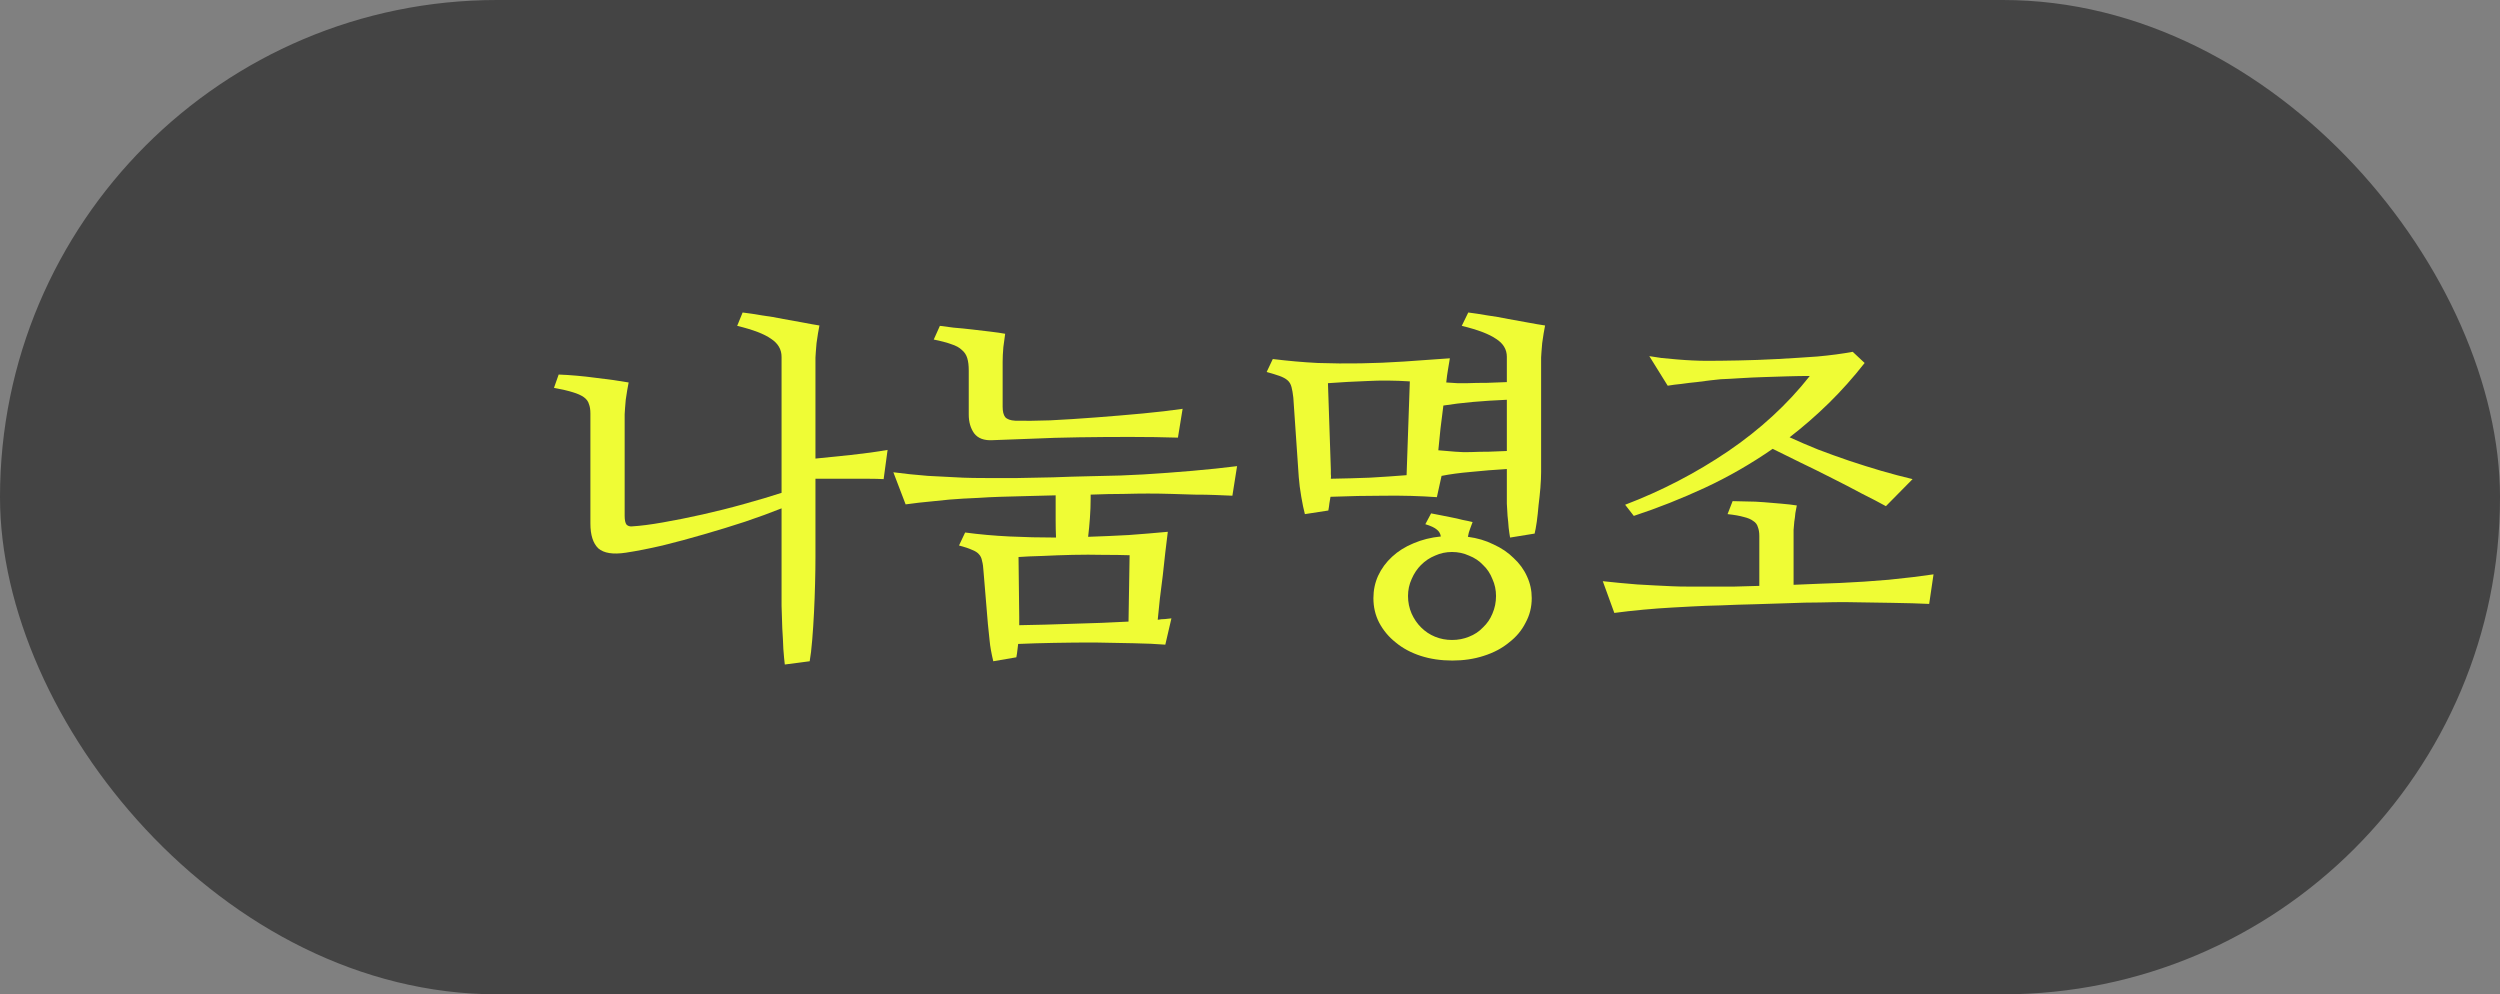 <svg width="88" height="35" viewBox="0 0 88 35" fill="none" xmlns="http://www.w3.org/2000/svg">
<rect x="0" y="0" width="88" height="35" fill="#808080" stroke="none"/>
<rect width="88" height="35" rx="17.5" fill="#444444"/>
<path d="M62.994 15.393C63.307 15.537 63.642 15.68 63.997 15.824C64.353 15.96 64.716 16.091 65.089 16.218C65.47 16.345 65.846 16.463 66.219 16.573C66.6 16.683 66.968 16.781 67.323 16.865L66.384 17.817C66.155 17.69 65.872 17.542 65.533 17.373C65.203 17.195 64.852 17.013 64.48 16.827C64.116 16.641 63.747 16.459 63.375 16.281C63.011 16.104 62.685 15.943 62.398 15.799C61.627 16.332 60.832 16.789 60.011 17.17C59.19 17.551 58.356 17.881 57.51 18.16L57.205 17.767C58.492 17.276 59.698 16.649 60.823 15.888C61.957 15.117 62.918 14.233 63.705 13.234C63.46 13.234 63.197 13.239 62.918 13.247C62.647 13.255 62.372 13.264 62.093 13.273C61.822 13.281 61.555 13.294 61.293 13.31C61.031 13.328 60.789 13.34 60.569 13.349C60.485 13.357 60.366 13.37 60.214 13.387C60.062 13.404 59.897 13.425 59.719 13.45C59.541 13.467 59.363 13.488 59.185 13.514C59.008 13.531 58.847 13.552 58.703 13.577L58.056 12.536C58.166 12.553 58.305 12.574 58.475 12.6C58.644 12.617 58.822 12.633 59.008 12.65C59.203 12.667 59.393 12.68 59.579 12.688C59.765 12.697 59.93 12.701 60.074 12.701C60.379 12.701 60.751 12.697 61.191 12.688C61.632 12.68 62.089 12.663 62.562 12.638C63.036 12.612 63.506 12.583 63.972 12.549C64.437 12.507 64.852 12.451 65.216 12.384L65.635 12.777C65.237 13.285 64.818 13.755 64.378 14.187C63.938 14.618 63.477 15.02 62.994 15.393ZM63.134 20.585C63.472 20.568 63.777 20.555 64.048 20.547C64.327 20.538 64.564 20.53 64.759 20.521C65.326 20.496 65.901 20.458 66.485 20.407C67.078 20.348 67.603 20.285 68.06 20.217L67.907 21.258C67.569 21.241 67.129 21.228 66.587 21.22C66.045 21.211 65.491 21.203 64.924 21.194C64.687 21.194 64.399 21.199 64.061 21.207C63.722 21.207 63.354 21.215 62.956 21.232C62.567 21.241 62.165 21.254 61.75 21.27C61.344 21.279 60.954 21.292 60.582 21.309C60.21 21.317 59.871 21.33 59.566 21.347C59.27 21.364 59.037 21.376 58.868 21.385C58.547 21.402 58.204 21.427 57.84 21.461C57.476 21.495 57.137 21.533 56.824 21.575L56.418 20.458C56.799 20.5 57.201 20.538 57.624 20.572C58.056 20.598 58.466 20.619 58.855 20.636C59.016 20.644 59.211 20.648 59.44 20.648C59.668 20.648 59.918 20.648 60.188 20.648C60.459 20.648 60.743 20.648 61.039 20.648C61.335 20.64 61.632 20.631 61.928 20.623V18.871C61.928 18.744 61.911 18.638 61.877 18.554C61.852 18.461 61.797 18.389 61.712 18.338C61.636 18.279 61.526 18.232 61.382 18.198C61.238 18.156 61.047 18.122 60.81 18.097L60.988 17.64C61.132 17.64 61.301 17.644 61.496 17.652C61.691 17.652 61.89 17.661 62.093 17.678C62.304 17.695 62.508 17.712 62.702 17.729C62.905 17.745 63.087 17.767 63.248 17.792C63.231 17.868 63.214 17.957 63.197 18.059C63.189 18.16 63.176 18.262 63.159 18.363C63.151 18.465 63.142 18.562 63.134 18.655C63.134 18.74 63.134 18.808 63.134 18.858V20.585Z" fill="#EFFC35"/>
<path d="M50.908 13.463C51.052 13.471 51.183 13.48 51.302 13.488C51.429 13.488 51.547 13.488 51.657 13.488C51.86 13.48 52.089 13.476 52.343 13.476C52.597 13.467 52.829 13.459 53.041 13.45V12.562C53.041 12.299 52.914 12.088 52.66 11.927C52.415 11.758 52.013 11.605 51.454 11.47L51.683 11C51.886 11.025 52.11 11.059 52.355 11.102C52.601 11.135 52.846 11.178 53.092 11.229C53.337 11.271 53.57 11.313 53.79 11.355C54.019 11.398 54.217 11.432 54.387 11.457C54.37 11.533 54.353 11.626 54.336 11.736C54.319 11.846 54.302 11.961 54.285 12.079C54.277 12.189 54.268 12.291 54.26 12.384C54.251 12.477 54.247 12.545 54.247 12.587V16.624C54.247 16.776 54.239 16.958 54.222 17.17C54.205 17.373 54.184 17.576 54.158 17.779C54.141 17.982 54.12 18.177 54.095 18.363C54.069 18.541 54.044 18.681 54.019 18.782L53.155 18.922C53.138 18.829 53.121 18.715 53.105 18.579C53.096 18.444 53.083 18.304 53.066 18.16C53.058 18.016 53.05 17.872 53.041 17.729C53.041 17.576 53.041 17.441 53.041 17.322V16.51C52.609 16.535 52.19 16.569 51.784 16.611C51.386 16.645 51.039 16.692 50.743 16.751L50.578 17.5C49.977 17.458 49.364 17.441 48.737 17.449C48.111 17.449 47.476 17.462 46.833 17.487C46.825 17.555 46.812 17.631 46.795 17.716C46.786 17.8 46.774 17.885 46.757 17.97L45.932 18.097C45.889 17.936 45.847 17.733 45.805 17.487C45.762 17.242 45.733 17.009 45.716 16.789L45.525 13.996C45.508 13.844 45.487 13.721 45.462 13.628C45.437 13.526 45.39 13.446 45.322 13.387C45.255 13.328 45.161 13.277 45.043 13.234C44.925 13.192 44.772 13.146 44.586 13.095L44.802 12.638C45.352 12.705 45.881 12.752 46.389 12.777C46.897 12.794 47.4 12.799 47.899 12.79C48.399 12.782 48.902 12.76 49.41 12.727C49.926 12.693 50.468 12.655 51.035 12.612C51.018 12.722 50.997 12.849 50.972 12.993C50.946 13.137 50.925 13.294 50.908 13.463ZM50.807 14.275C50.773 14.546 50.739 14.817 50.705 15.088C50.68 15.35 50.654 15.604 50.629 15.85C50.824 15.867 51.023 15.883 51.226 15.9C51.429 15.917 51.615 15.921 51.784 15.913C51.979 15.905 52.186 15.9 52.406 15.9C52.635 15.892 52.846 15.883 53.041 15.875V14.072C52.626 14.089 52.228 14.115 51.848 14.148C51.467 14.182 51.12 14.225 50.807 14.275ZM49.626 13.425C49.093 13.391 48.593 13.387 48.128 13.412C47.662 13.429 47.201 13.454 46.744 13.488L46.846 16.535C46.846 16.578 46.846 16.628 46.846 16.688C46.854 16.738 46.854 16.793 46.846 16.852C47.32 16.844 47.777 16.831 48.217 16.814C48.665 16.789 49.097 16.759 49.512 16.726L49.626 13.425ZM51.67 18.896C52 18.939 52.3 19.028 52.571 19.163C52.851 19.29 53.088 19.451 53.282 19.645C53.485 19.832 53.642 20.047 53.752 20.293C53.862 20.53 53.917 20.784 53.917 21.055C53.917 21.368 53.845 21.656 53.701 21.918C53.566 22.189 53.371 22.422 53.117 22.616C52.872 22.819 52.575 22.976 52.228 23.086C51.89 23.196 51.522 23.251 51.124 23.251C50.718 23.251 50.345 23.196 50.007 23.086C49.668 22.976 49.376 22.819 49.131 22.616C48.885 22.422 48.691 22.189 48.547 21.918C48.411 21.656 48.344 21.368 48.344 21.055C48.344 20.775 48.399 20.513 48.509 20.268C48.627 20.014 48.792 19.789 49.004 19.595C49.215 19.4 49.465 19.244 49.753 19.125C50.049 18.998 50.371 18.918 50.718 18.884C50.701 18.782 50.654 18.702 50.578 18.643C50.502 18.575 50.367 18.511 50.172 18.452L50.375 18.071C50.477 18.088 50.587 18.109 50.705 18.135C50.832 18.16 50.959 18.186 51.086 18.211C51.221 18.236 51.352 18.266 51.48 18.3C51.615 18.325 51.733 18.351 51.835 18.376C51.81 18.444 51.78 18.524 51.746 18.617C51.712 18.702 51.687 18.795 51.67 18.896ZM52.66 20.979C52.66 20.767 52.618 20.568 52.533 20.382C52.457 20.187 52.347 20.022 52.203 19.887C52.068 19.743 51.903 19.633 51.708 19.557C51.522 19.472 51.323 19.43 51.111 19.43C50.9 19.43 50.701 19.472 50.515 19.557C50.328 19.633 50.163 19.743 50.02 19.887C49.884 20.022 49.774 20.187 49.69 20.382C49.605 20.568 49.562 20.767 49.562 20.979C49.562 21.199 49.605 21.406 49.69 21.601C49.774 21.787 49.884 21.948 50.02 22.083C50.163 22.227 50.328 22.337 50.515 22.413C50.701 22.489 50.9 22.527 51.111 22.527C51.323 22.527 51.522 22.489 51.708 22.413C51.903 22.337 52.068 22.227 52.203 22.083C52.347 21.948 52.457 21.787 52.533 21.601C52.618 21.406 52.66 21.199 52.66 20.979Z" fill="#EFFC35"/>
<path d="M40.752 21.816C40.845 21.799 40.93 21.791 41.006 21.791C41.09 21.783 41.167 21.774 41.234 21.766L41.019 22.692C40.714 22.667 40.342 22.65 39.901 22.642C39.47 22.633 39.013 22.625 38.53 22.616C38.056 22.616 37.582 22.62 37.108 22.629C36.643 22.637 36.22 22.65 35.839 22.667C35.83 22.735 35.822 22.807 35.813 22.883C35.805 22.967 35.792 23.052 35.775 23.137L34.963 23.276C34.895 22.989 34.853 22.752 34.836 22.565C34.819 22.379 34.798 22.176 34.773 21.956L34.62 20.115C34.612 19.963 34.595 19.84 34.569 19.747C34.552 19.645 34.514 19.565 34.455 19.506C34.404 19.447 34.324 19.396 34.214 19.354C34.104 19.303 33.952 19.252 33.757 19.201L33.973 18.744C34.48 18.812 35.001 18.858 35.534 18.884C36.067 18.909 36.613 18.922 37.172 18.922C37.163 18.727 37.159 18.52 37.159 18.3C37.159 18.071 37.159 17.881 37.159 17.729V17.436C36.812 17.445 36.474 17.453 36.144 17.462C35.813 17.47 35.505 17.479 35.217 17.487C34.929 17.496 34.671 17.509 34.442 17.525C34.222 17.534 34.045 17.542 33.909 17.551C33.596 17.568 33.253 17.597 32.881 17.64C32.508 17.674 32.174 17.712 31.878 17.754L31.446 16.624C31.827 16.675 32.233 16.717 32.665 16.751C33.105 16.776 33.516 16.797 33.897 16.814C34.1 16.823 34.37 16.827 34.709 16.827C35.047 16.827 35.416 16.827 35.813 16.827C36.22 16.819 36.639 16.81 37.07 16.802C37.51 16.785 37.929 16.772 38.327 16.764C38.725 16.755 39.093 16.747 39.432 16.738C39.77 16.721 40.041 16.709 40.244 16.7C40.811 16.666 41.387 16.624 41.971 16.573C42.555 16.523 43.079 16.467 43.545 16.408L43.38 17.449C43.211 17.441 43.012 17.432 42.783 17.424C42.563 17.415 42.322 17.411 42.06 17.411C41.797 17.403 41.526 17.394 41.247 17.386C40.968 17.377 40.688 17.373 40.409 17.373C40.181 17.373 39.893 17.377 39.546 17.386C39.199 17.386 38.814 17.394 38.391 17.411V17.551C38.391 17.771 38.382 17.999 38.365 18.236C38.348 18.473 38.327 18.693 38.302 18.896C38.793 18.88 39.271 18.858 39.736 18.833C40.202 18.799 40.659 18.761 41.107 18.719C41.082 18.939 41.052 19.18 41.019 19.442C40.993 19.705 40.964 19.976 40.93 20.255C40.896 20.526 40.862 20.797 40.828 21.067C40.803 21.338 40.777 21.588 40.752 21.816ZM39.762 19.544C39.499 19.535 39.19 19.531 38.835 19.531C38.48 19.523 38.12 19.523 37.756 19.531C37.392 19.54 37.041 19.552 36.702 19.569C36.364 19.578 36.08 19.59 35.852 19.607L35.877 21.715V22.007C36.461 21.998 37.096 21.981 37.781 21.956C38.467 21.939 39.114 21.914 39.724 21.88L39.762 19.544ZM41.463 15.405C40.947 15.388 40.384 15.38 39.774 15.38C39.173 15.38 38.577 15.384 37.984 15.393C37.4 15.401 36.842 15.418 36.309 15.443C35.775 15.46 35.318 15.477 34.938 15.494C34.641 15.511 34.425 15.431 34.29 15.253C34.163 15.075 34.1 14.855 34.1 14.593V13.044C34.1 12.866 34.083 12.722 34.049 12.612C34.015 12.494 33.952 12.396 33.858 12.32C33.774 12.236 33.651 12.168 33.49 12.117C33.329 12.058 33.122 12.003 32.868 11.952L33.084 11.47C33.203 11.487 33.363 11.508 33.566 11.533C33.778 11.55 33.994 11.571 34.214 11.597C34.434 11.622 34.65 11.648 34.861 11.673C35.073 11.698 35.246 11.724 35.382 11.749C35.365 11.859 35.344 12.016 35.318 12.219C35.301 12.422 35.293 12.595 35.293 12.739V14.313C35.293 14.483 35.323 14.605 35.382 14.682C35.45 14.758 35.568 14.8 35.737 14.809C36.059 14.817 36.469 14.813 36.969 14.796C37.477 14.771 38.01 14.737 38.568 14.694C39.127 14.652 39.677 14.605 40.219 14.555C40.76 14.504 41.23 14.449 41.628 14.39L41.463 15.405Z" fill="#EFFC35"/>
<path d="M27.511 12.562C27.511 12.299 27.388 12.088 27.143 11.927C26.906 11.758 26.508 11.605 25.949 11.47L26.14 11C26.351 11.025 26.58 11.059 26.825 11.102C27.079 11.135 27.329 11.178 27.574 11.229C27.82 11.271 28.052 11.313 28.273 11.355C28.492 11.398 28.683 11.432 28.844 11.457C28.827 11.533 28.81 11.626 28.793 11.736C28.776 11.846 28.759 11.961 28.742 12.079C28.734 12.189 28.725 12.291 28.717 12.384C28.708 12.477 28.704 12.545 28.704 12.587V16.142C29.068 16.108 29.483 16.065 29.948 16.015C30.422 15.964 30.854 15.905 31.243 15.837L31.104 16.865C30.951 16.857 30.773 16.852 30.57 16.852C30.376 16.852 30.168 16.852 29.948 16.852C29.737 16.852 29.521 16.852 29.301 16.852C29.081 16.852 28.882 16.852 28.704 16.852V19.62C28.704 19.883 28.7 20.187 28.691 20.534C28.683 20.873 28.67 21.215 28.653 21.562C28.636 21.901 28.615 22.223 28.59 22.527C28.564 22.84 28.535 23.09 28.501 23.276L27.625 23.391C27.608 23.255 27.591 23.073 27.574 22.845C27.566 22.616 27.553 22.371 27.536 22.108C27.528 21.855 27.519 21.592 27.511 21.321C27.511 21.042 27.511 20.78 27.511 20.534V17.894C27.13 18.046 26.703 18.203 26.229 18.363C25.763 18.516 25.281 18.664 24.781 18.808C24.29 18.951 23.804 19.083 23.321 19.201C22.847 19.311 22.416 19.396 22.026 19.455C21.578 19.523 21.256 19.472 21.061 19.303C20.875 19.125 20.782 18.833 20.782 18.427V14.555C20.782 14.419 20.765 14.309 20.731 14.225C20.706 14.132 20.647 14.051 20.554 13.983C20.461 13.916 20.329 13.856 20.16 13.806C19.999 13.755 19.779 13.704 19.5 13.653L19.665 13.184C20.088 13.2 20.52 13.239 20.96 13.298C21.409 13.349 21.798 13.404 22.128 13.463C22.111 13.539 22.094 13.632 22.077 13.742C22.06 13.852 22.043 13.962 22.026 14.072C22.018 14.182 22.009 14.284 22.001 14.377C21.992 14.47 21.988 14.538 21.988 14.58V18.16C21.988 18.304 22.009 18.406 22.052 18.465C22.102 18.516 22.17 18.537 22.255 18.528C22.543 18.511 22.902 18.465 23.334 18.389C23.774 18.312 24.24 18.219 24.73 18.109C25.221 17.999 25.708 17.877 26.19 17.741C26.681 17.606 27.121 17.475 27.511 17.348V12.562Z" fill="#EFFC35"/>
</svg>
